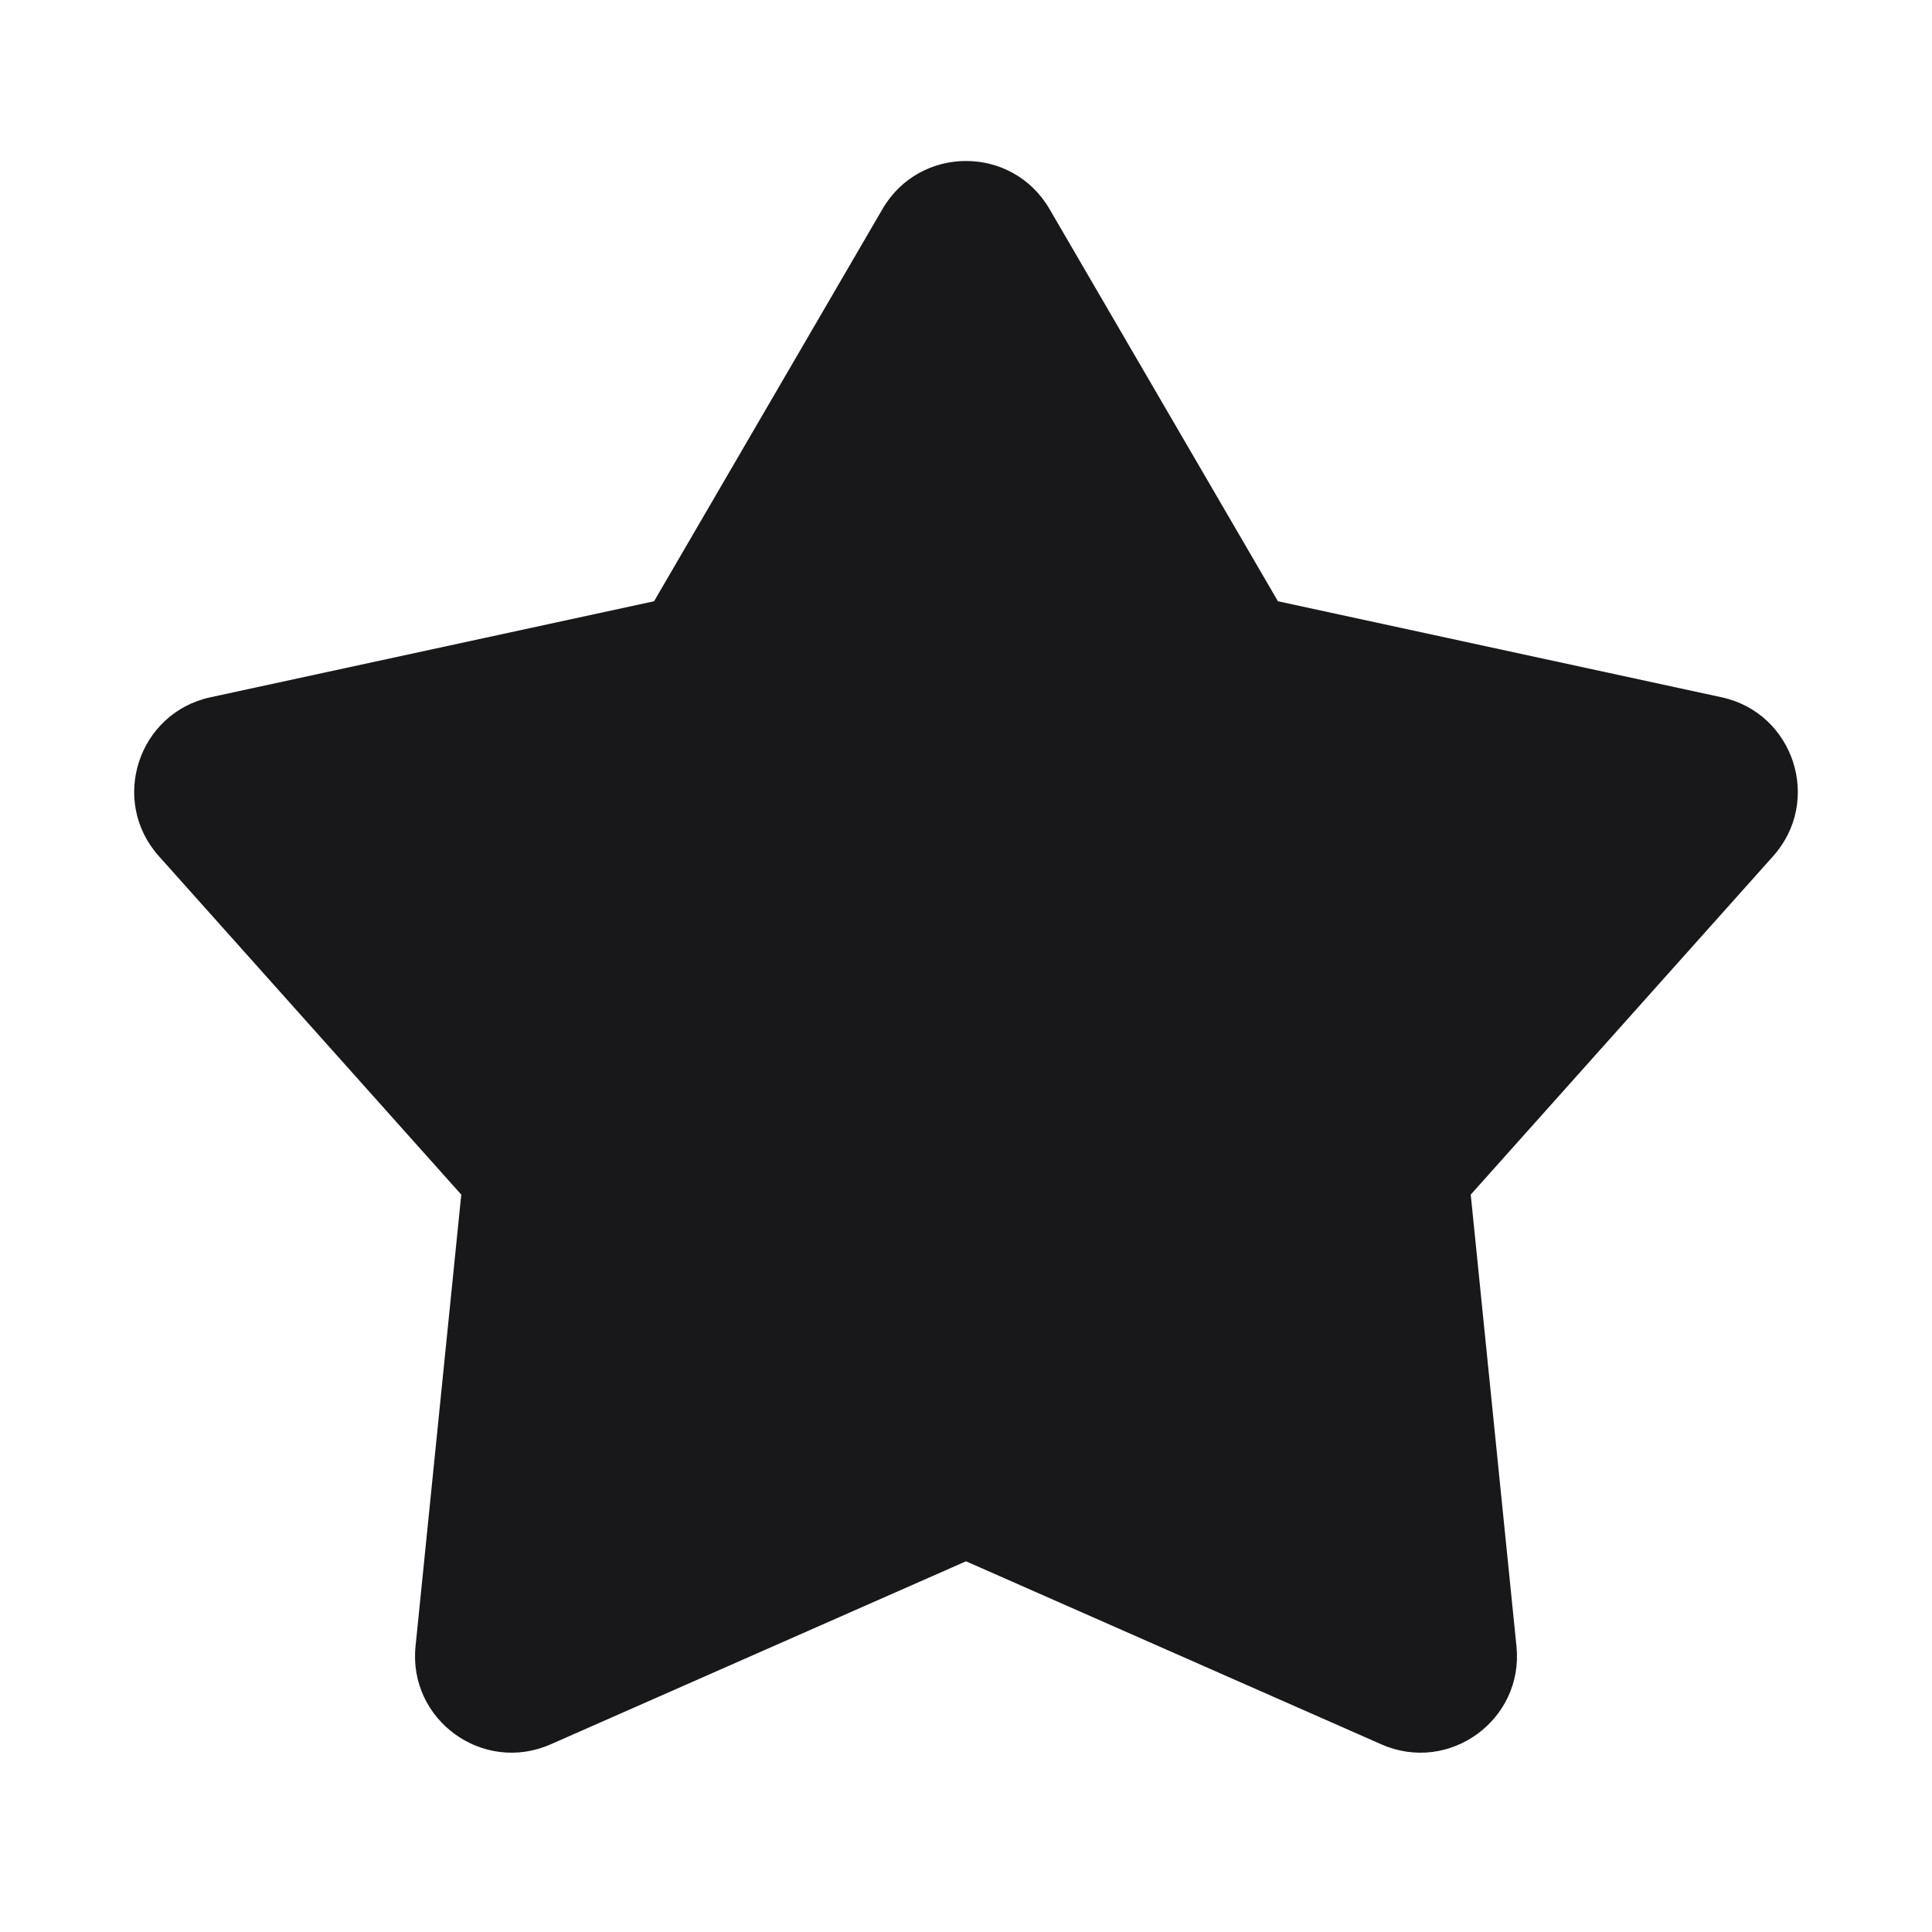 <svg width="24" height="24" viewBox="0 0 24 24" fill="none" >
<path fill-rule="evenodd" clip-rule="evenodd" d="M10.963 2.596C11.426 1.801 12.574 1.801 13.037 2.596L15.875 7.469L21.387 8.662C22.285 8.857 22.64 9.949 22.027 10.635L18.27 14.84L18.838 20.45C18.931 21.365 18.002 22.04 17.16 21.669L12 19.395L6.84 21.669C5.998 22.04 5.069 21.365 5.162 20.45L5.73 14.84L1.973 10.635C1.36 9.949 1.715 8.857 2.613 8.662L8.125 7.469L10.963 2.596Z" fill="#18181B"/>
</svg>
